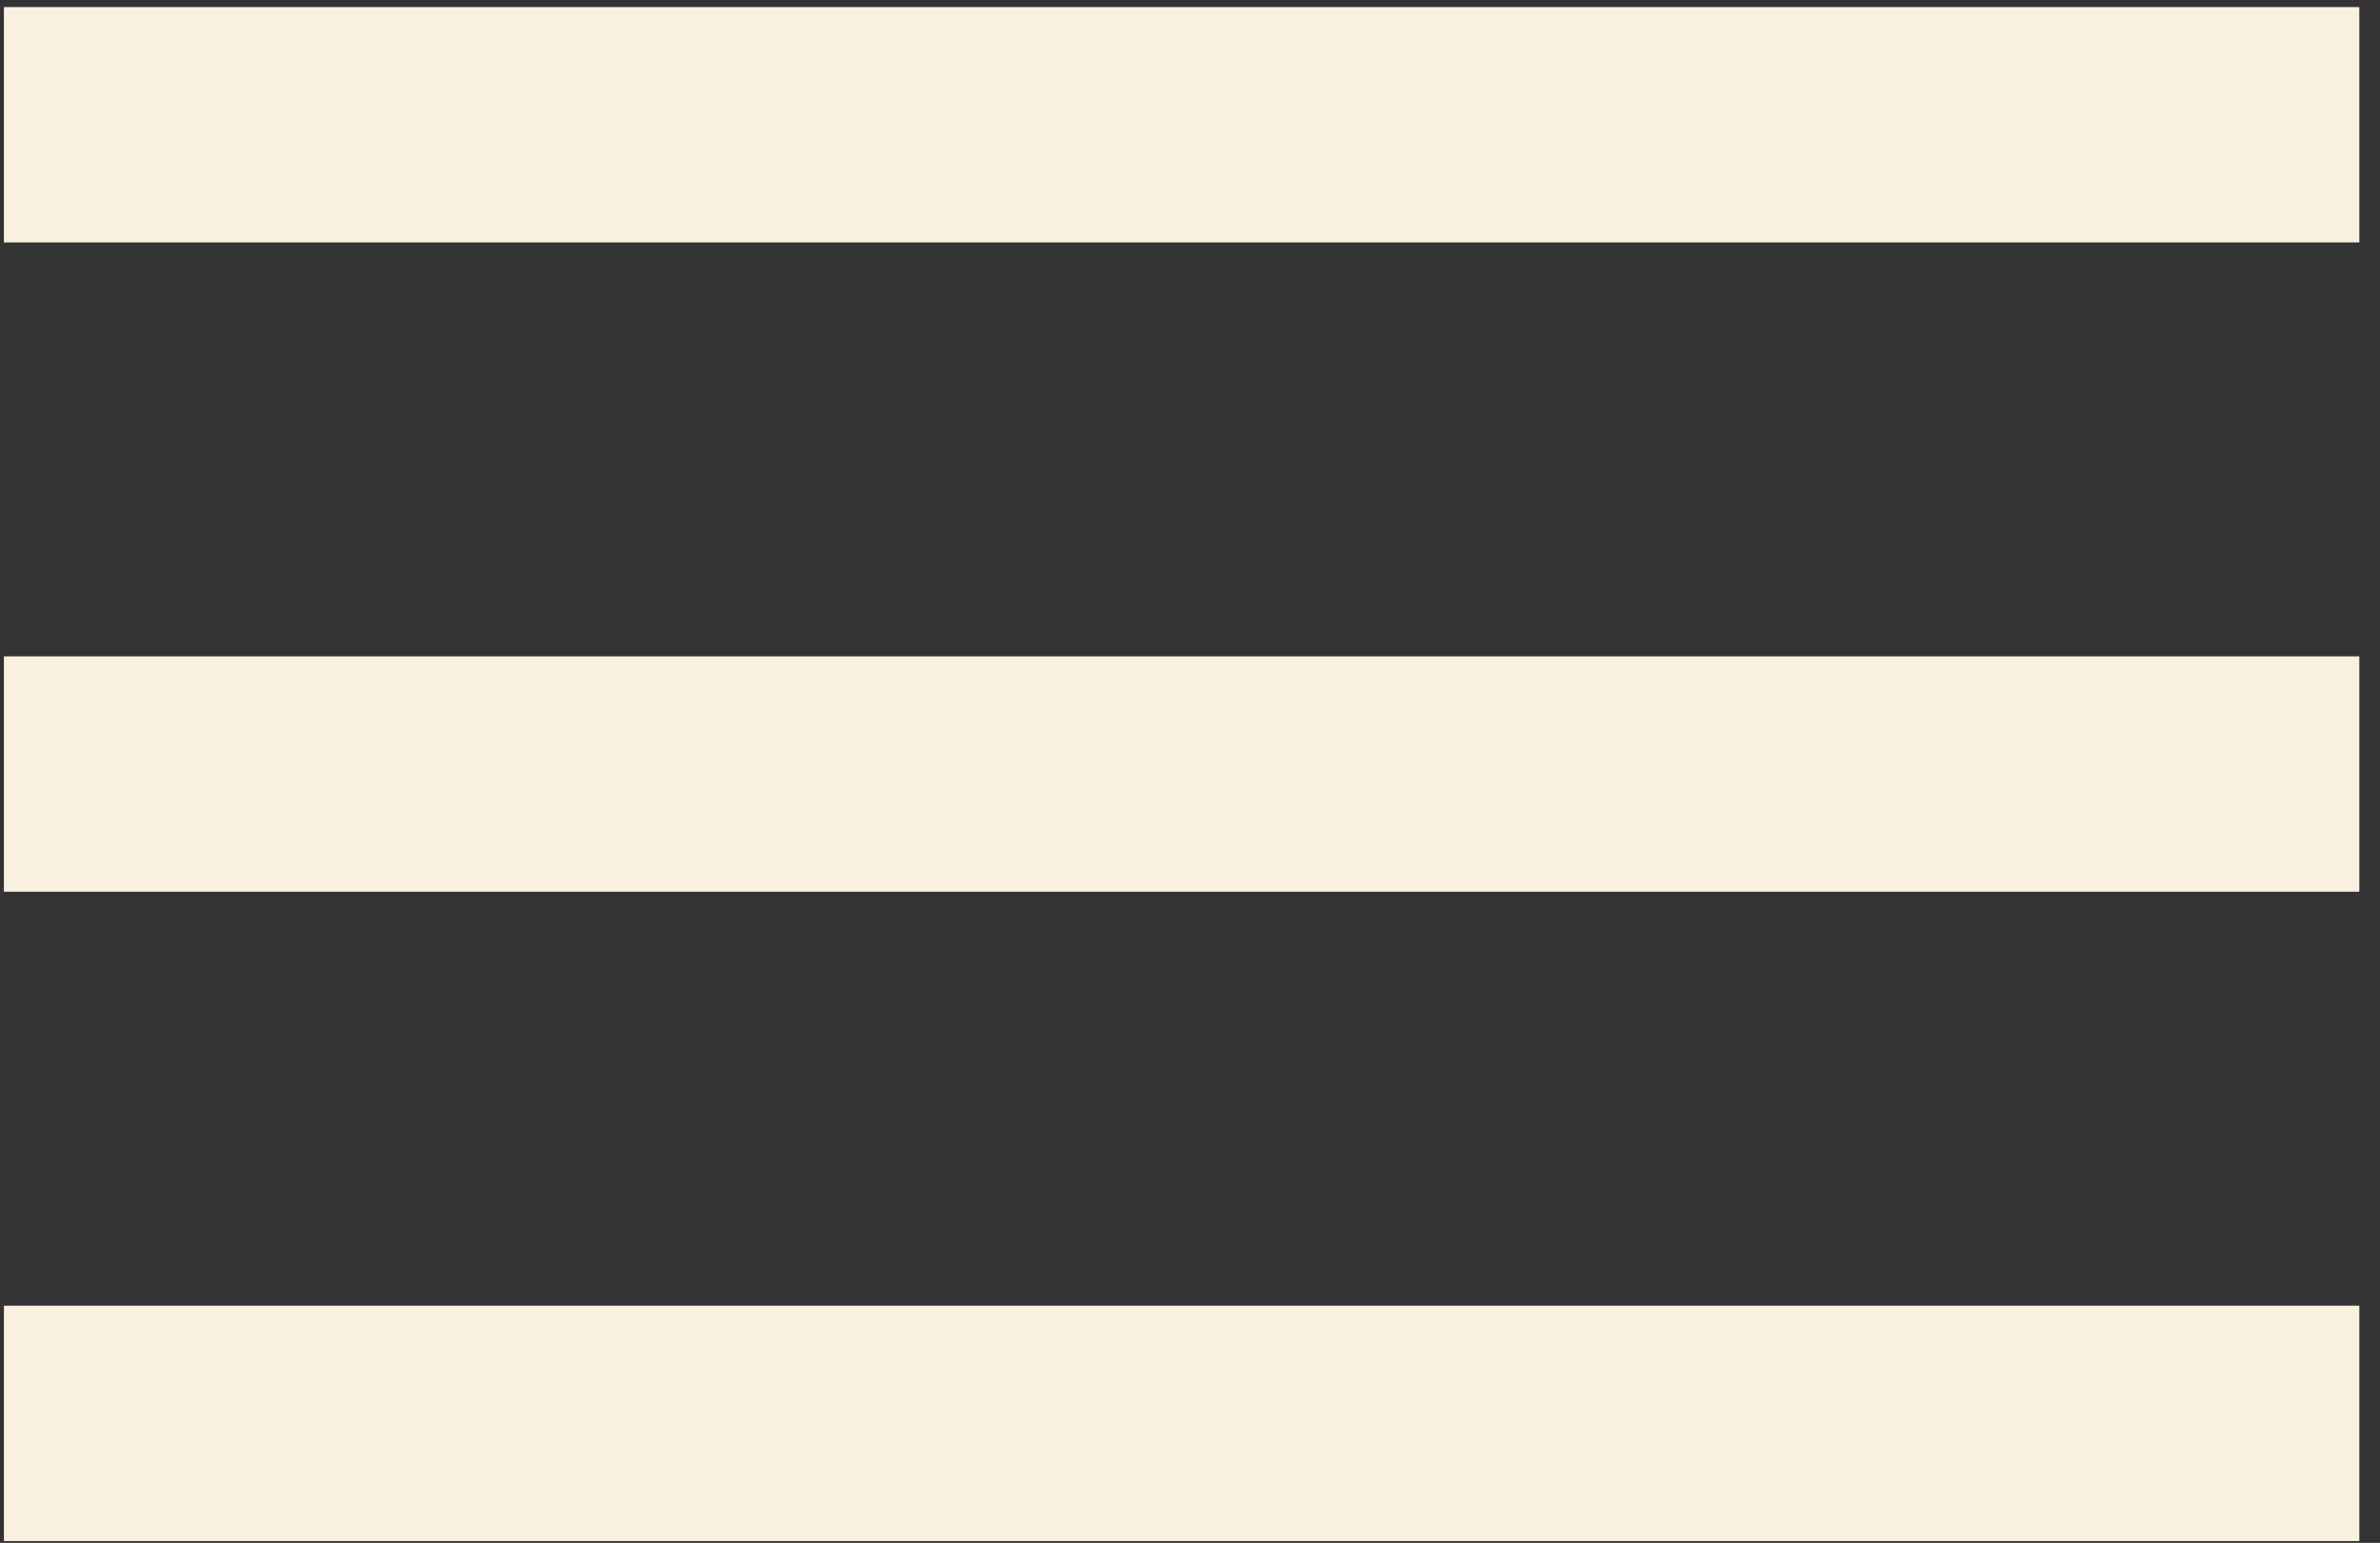 <svg width="91" height="59" viewBox="0 0 91 59" fill="none" xmlns="http://www.w3.org/2000/svg">
<rect x="0" y="0" width="91" height="59" fill="#333333" stroke="none"/>
<path d="M0.15 4.77H90.21M0.15 29.6H90.21M0.15 54.43H90.21" stroke="#F9F1DF" stroke-width="9" stroke-miterlimit="10"/>
</svg>
